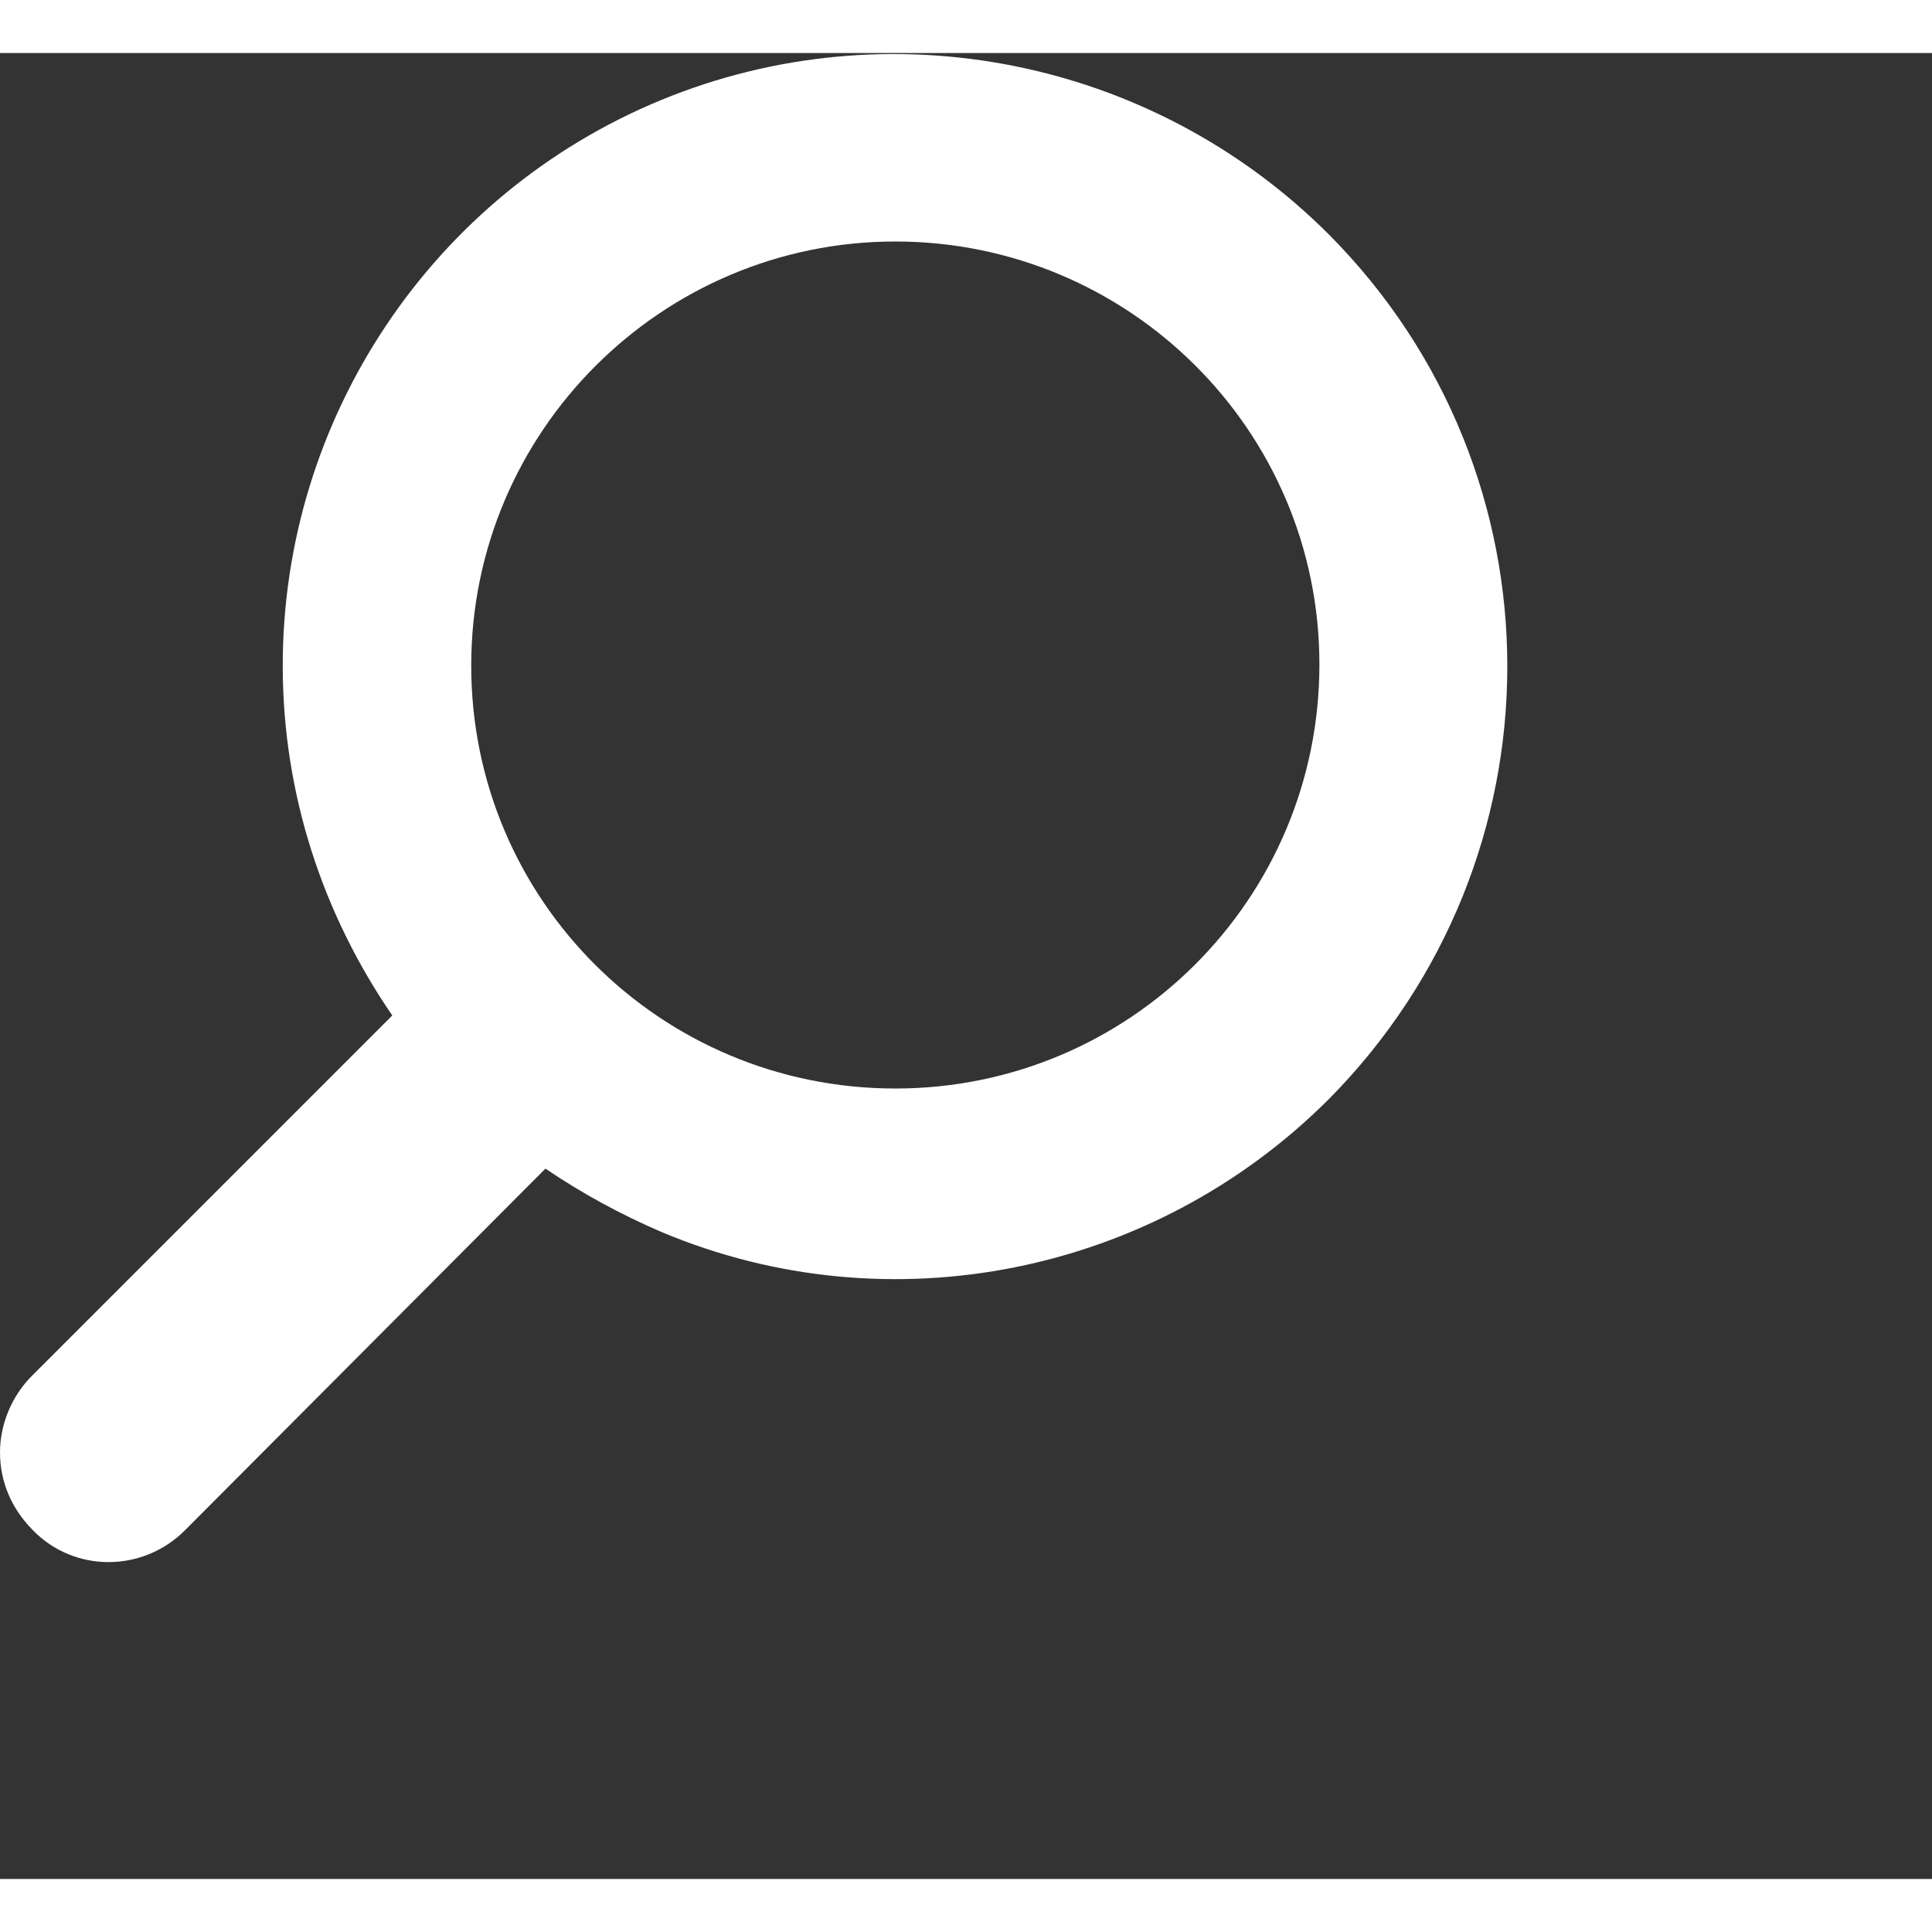 <svg style="width: 28px; height: 28px; margin: 0 2px;" version="1.1" xmlns="http://www.w3.org/2000/svg" xmlns:xlink="http://www.w3.org/1999/xlink" x="0px" y="0px" viewBox="0 0 164 155" enable-background="new 0 0 32 32" xml:space="preserve">
		<rect x="0" y="0" width="164" height="155" fill="#333333" stroke="none"/>
		<path fill="#FFFFFF" d="M33.3,81.7C27.4,73.1,24,62.9,24,52c0-21,12.7-40,32.1-48s41.8-3.5,56.7,11.4c20.2,20.3,20.2,53,0,73.4c-14.9,14.9-37.3,19.4-56.6,11.3c-3.5-1.5-6.8-3.3-9.9-5.4l-30.6,30.7c-3.6,3.6-9.4,3.6-12.9,0c-1.8-1.8-2.8-4.1-2.8-6.6c0-2.4,1-4.8,2.7-6.5L33.3,81.7z M76,87.9c19.9,0,36-16.1,36-36S95.8,16,76,16S40,32.1,40,52S56.1,87.9,76,87.9z"></path>
</svg>